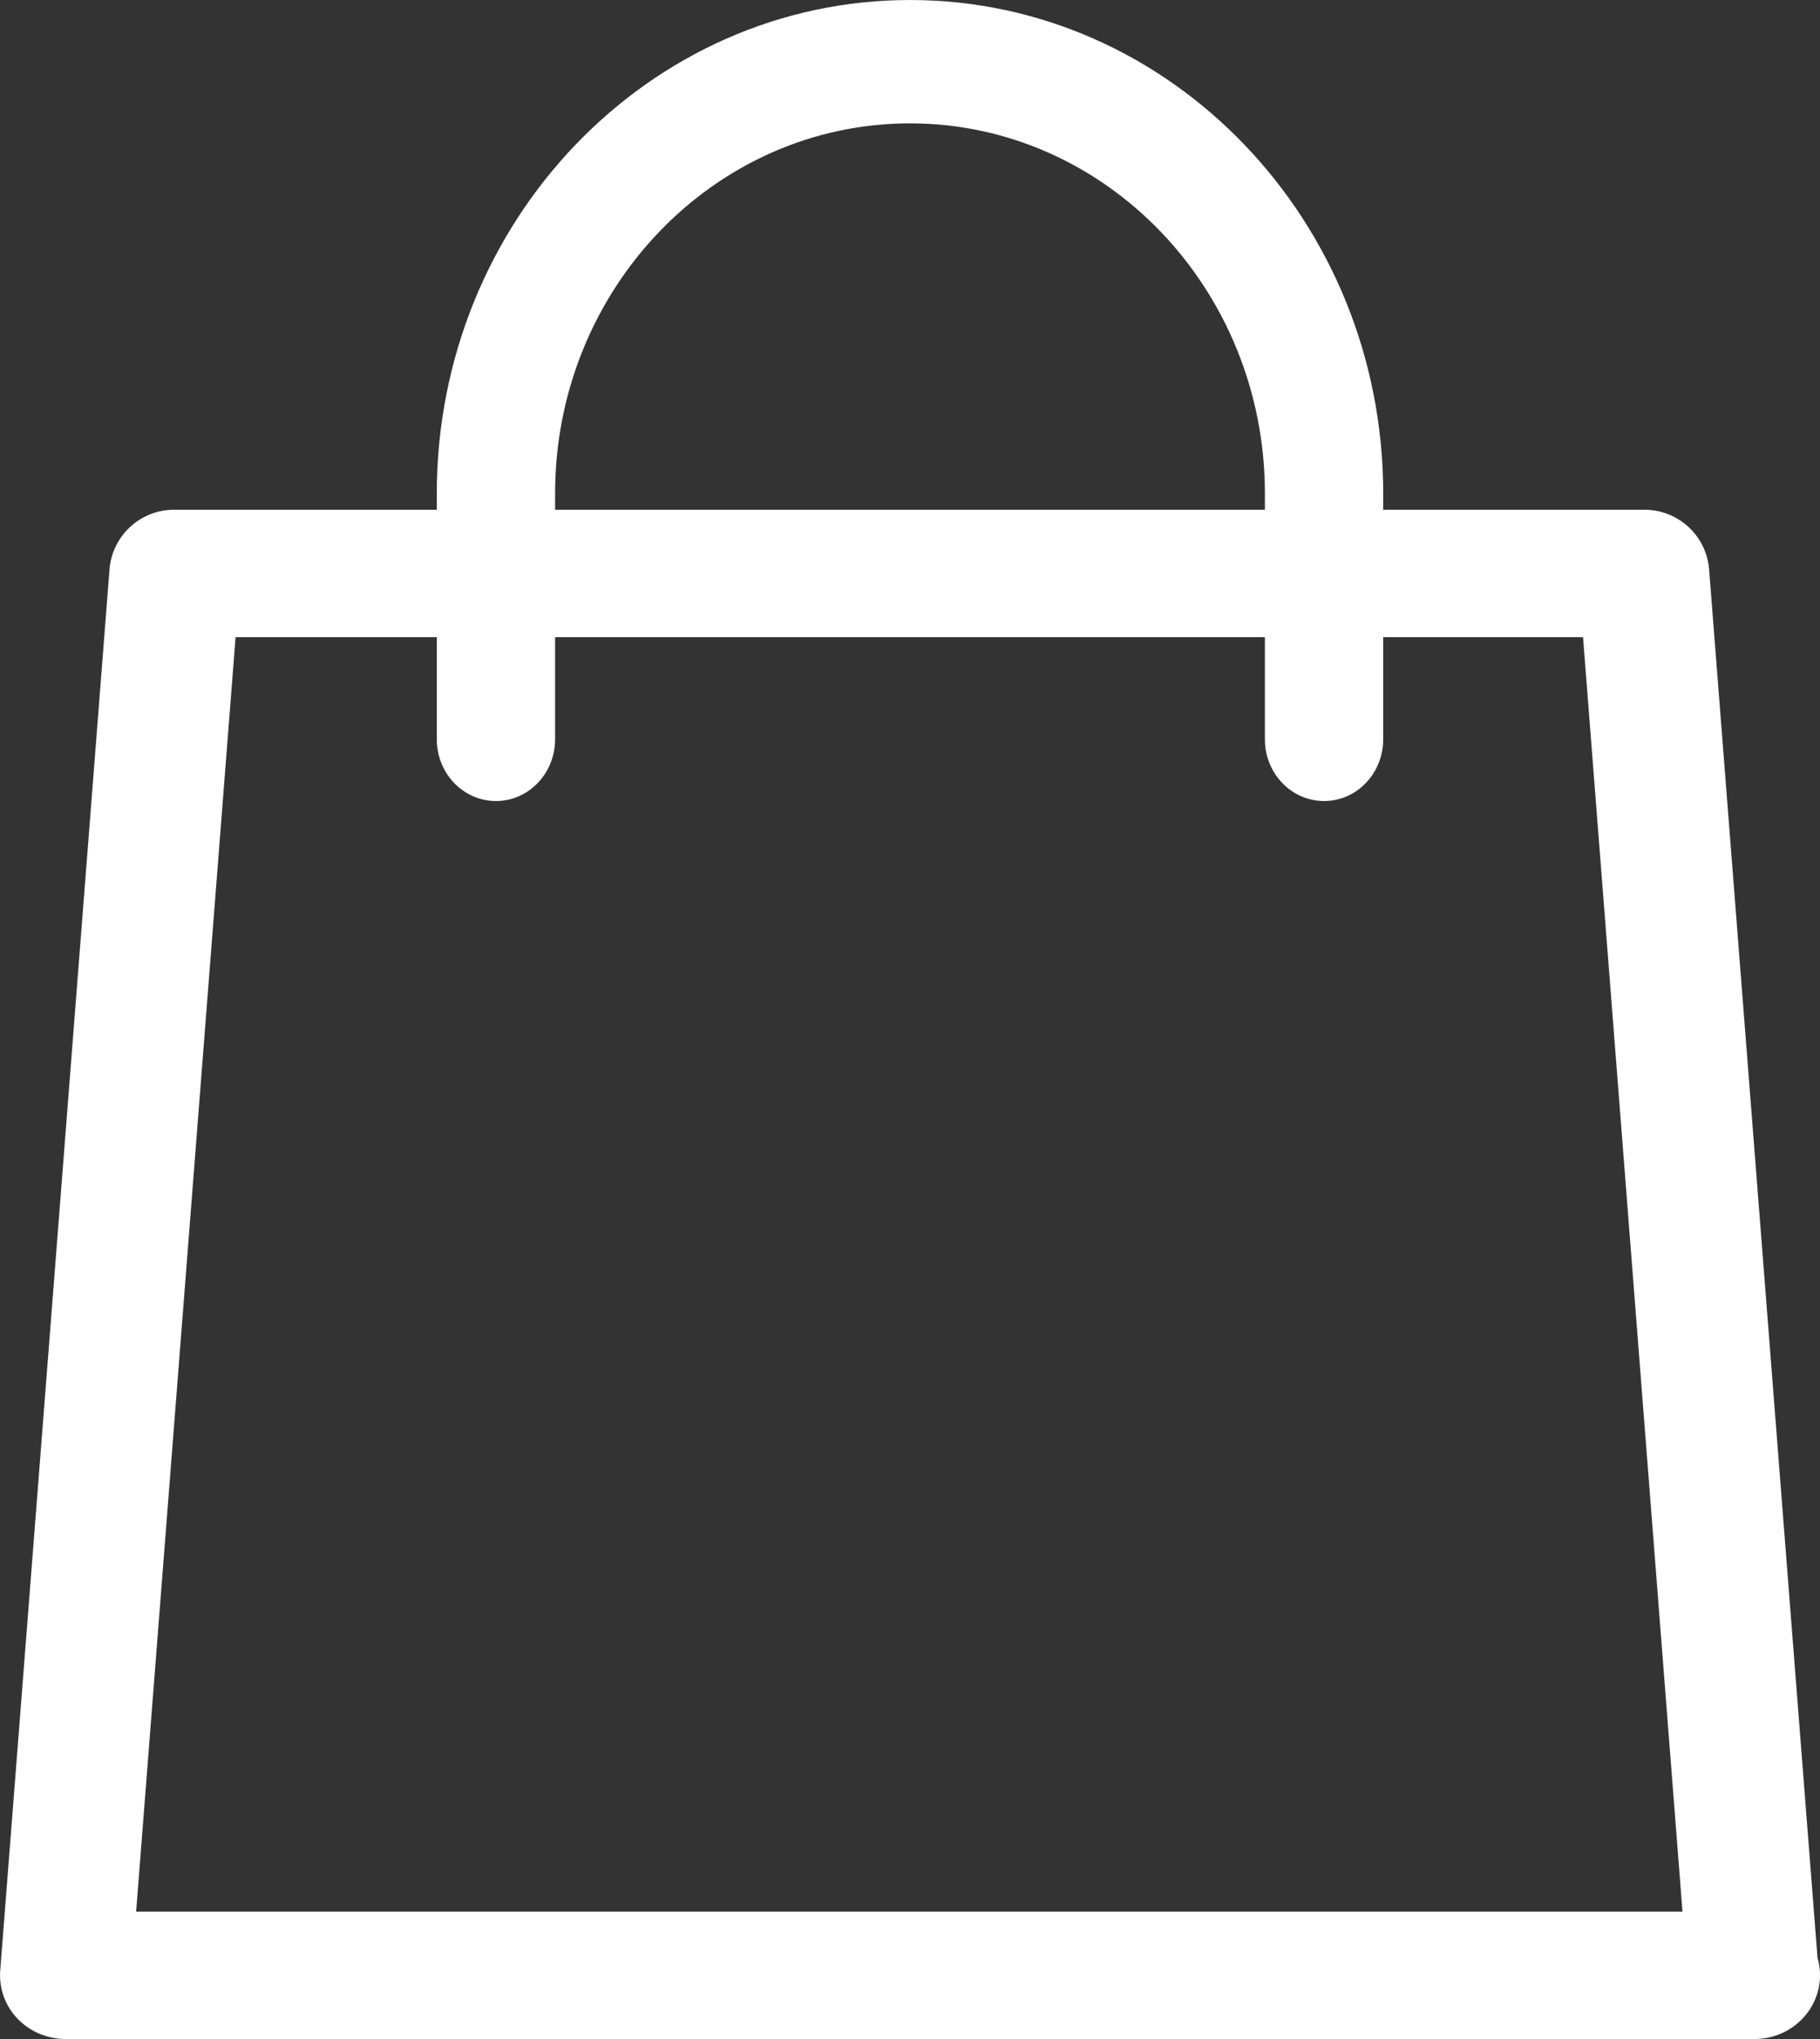<svg width="25" height="28" fill="none" xmlns="http://www.w3.org/2000/svg"><rect width="100%" height="100%" fill="#333333" stroke="none"/><path d="M24.966 26.885L23.476 7.81A.89.89 0 0022.58 7H2.402a.89.89 0 00-.897.81L.003 27.06a.861.861 0 00.237.66c.17.178.41.28.66.28h23.2c.497 0 .9-.392.9-.876a.843.843 0 00-.034-.239zM1.87 26.25l1.366-17.5h18.509l1.366 17.5H1.87z" fill="#fff"/><path d="M12.5 0C8.916 0 6 3.04 6 6.777v3.376c0 .468.364.847.813.847.448 0 .812-.38.812-.847V6.777c0-2.803 2.186-5.083 4.875-5.083s4.875 2.28 4.875 5.083v3.376c0 .468.364.847.813.847.448 0 .812-.38.812-.847V6.777C19 3.041 16.084 0 12.5 0z" fill="#fff"/></svg>